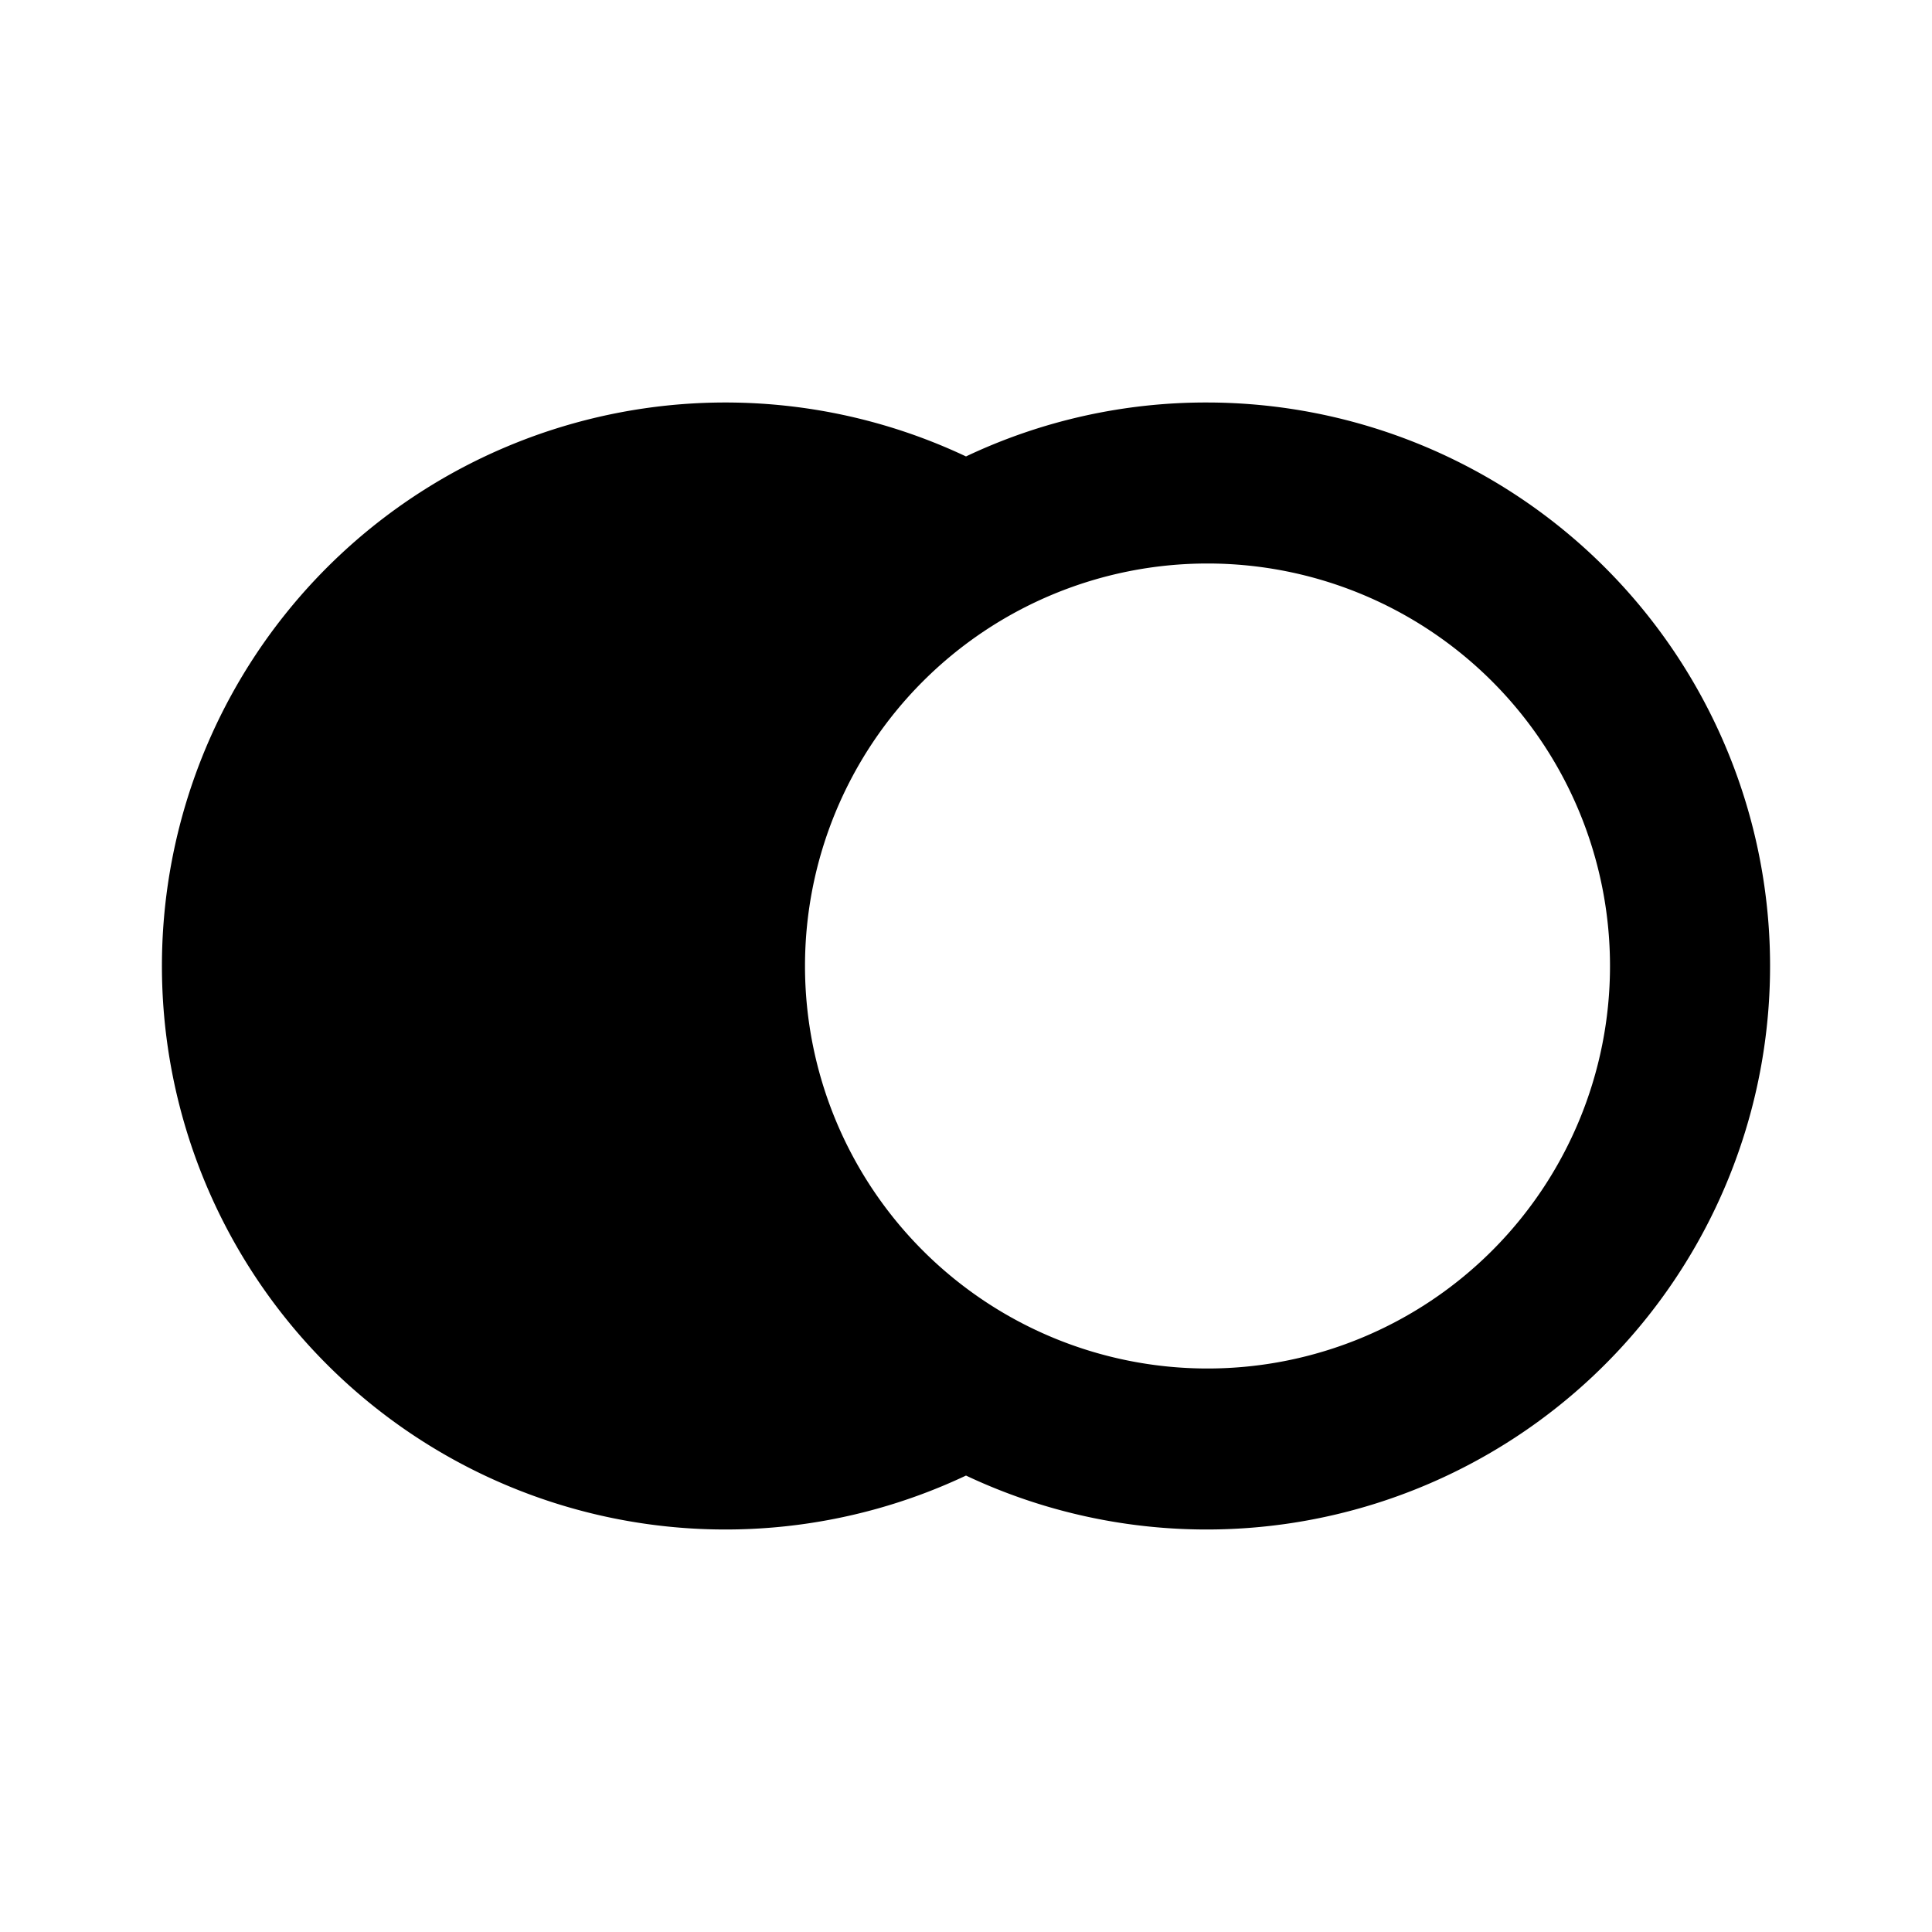 <svg height="24" viewBox="0 0 24 24" width="24" xmlns="http://www.w3.org/2000/svg" fill="currentColor"><path d="M15 5a7 7 0 11-3 13.33 7 7 0 110-12.66A6.96 6.96 0 0115 5zm0 2a5 5 0 100 10 5 5 0 000-10z" /></svg>